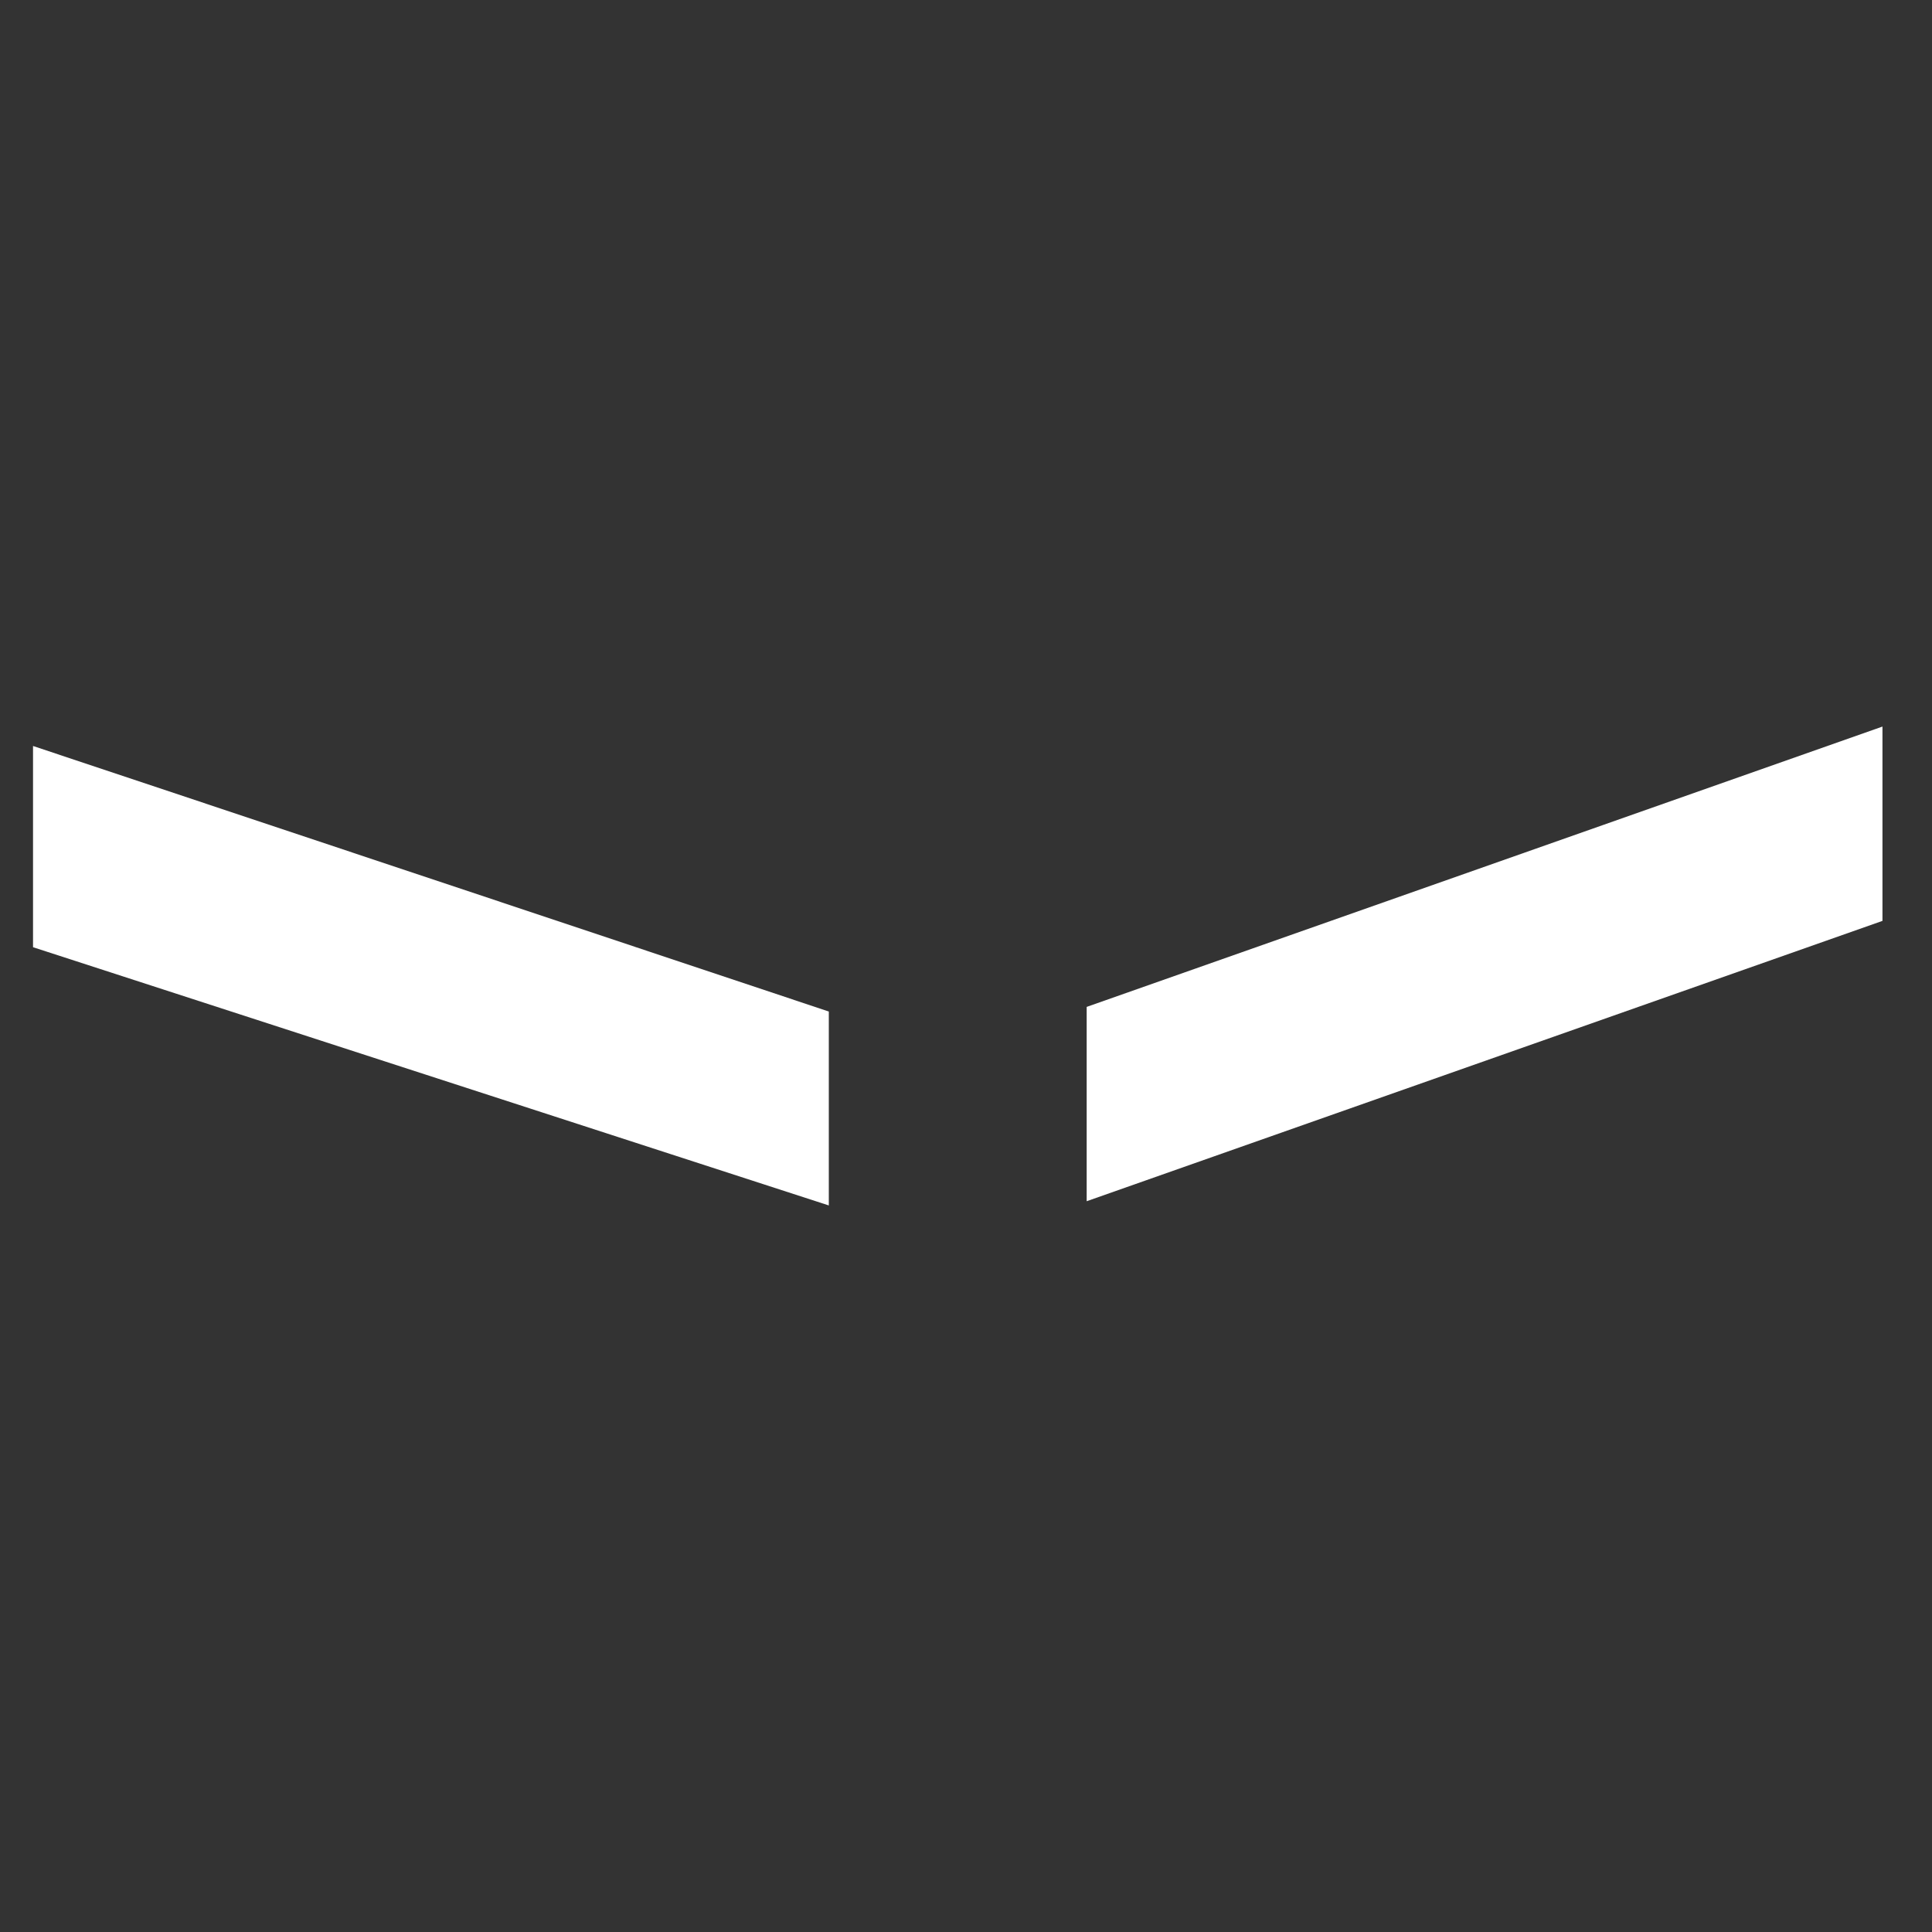 <svg width="117" height="117" viewBox="0 0 117 117" fill="none" xmlns="http://www.w3.org/2000/svg">
<rect x="0" y="0" width="117" height="117" fill="#333333" stroke="none"/>
<g clip-path="url(#clip0_1878_785)">
<path d="M50.192 61.257L2 45.176V57.362L50.192 73V61.257Z" fill="white"/>
<path d="M114 44L65.808 60.977V72.745L114 55.768V44Z" fill="white"/>
</g>
<defs>
<clipPath id="clip0_1878_785">
<rect width="112" height="29" fill="white" transform="translate(2 44)"/>
</clipPath>
</defs>
</svg>
